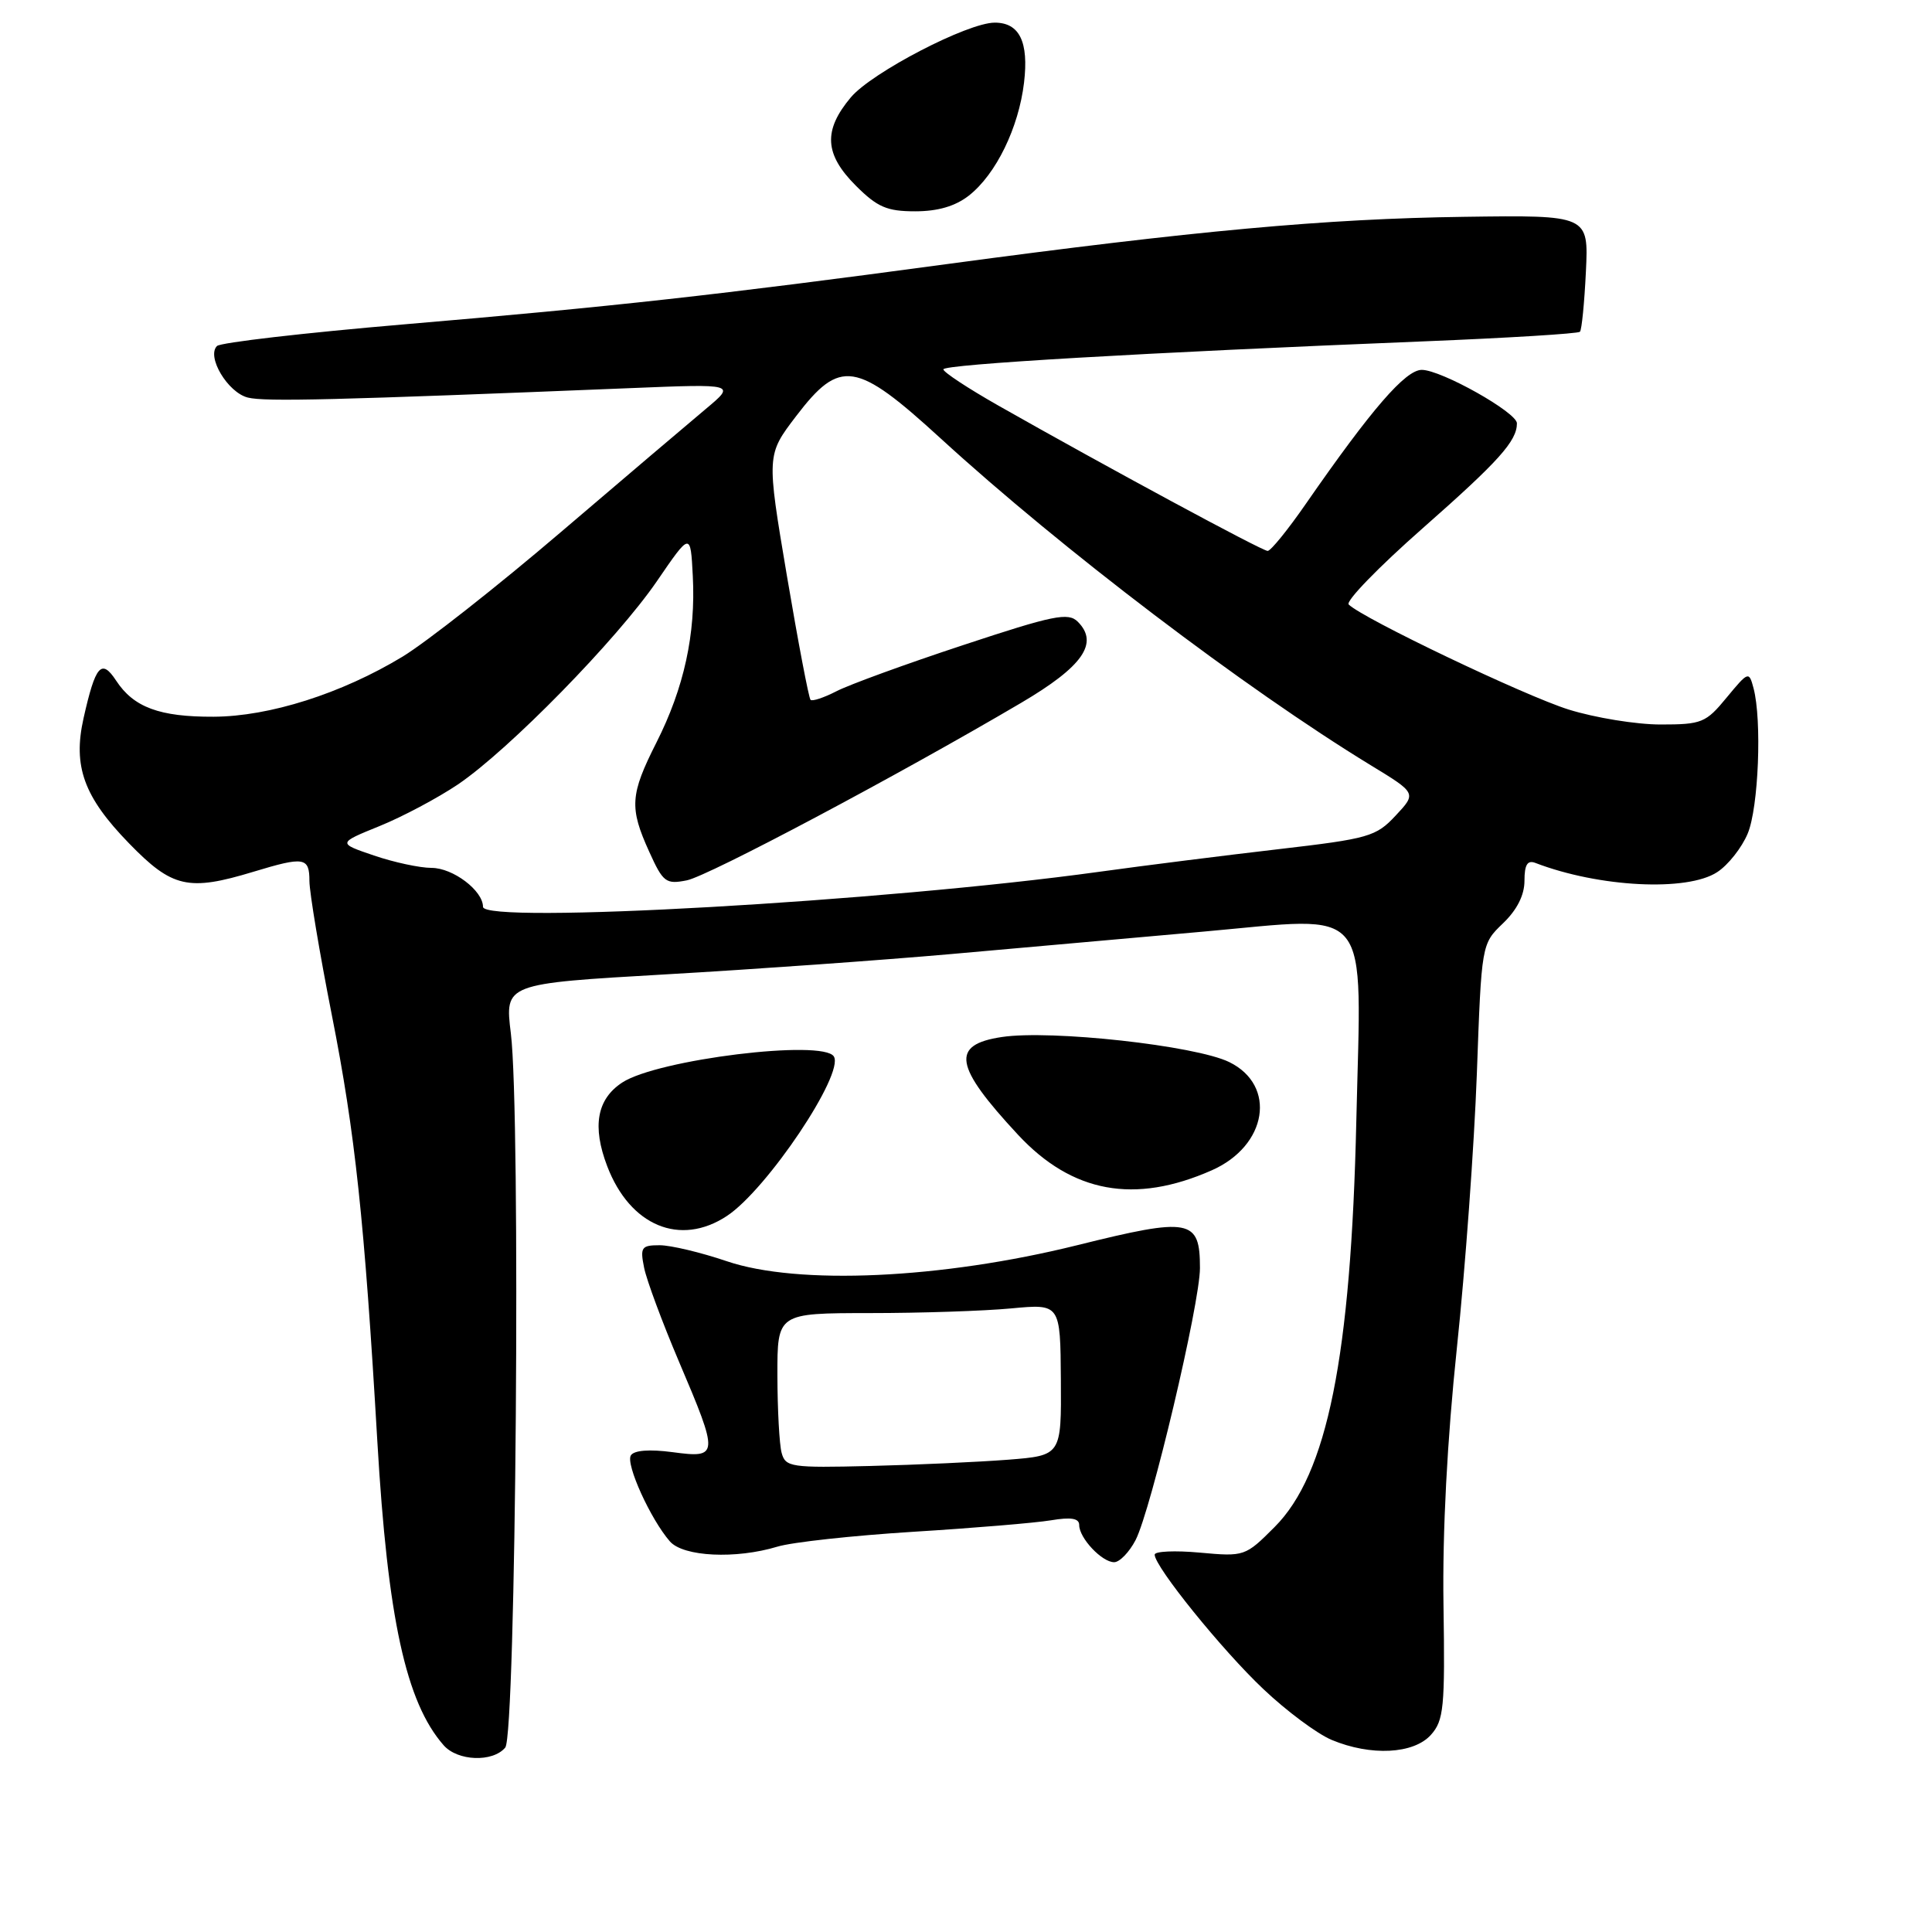 <?xml version="1.0" encoding="UTF-8" standalone="no"?>
<!DOCTYPE svg PUBLIC "-//W3C//DTD SVG 1.1//EN" "http://www.w3.org/Graphics/SVG/1.1/DTD/svg11.dtd" >
<svg xmlns="http://www.w3.org/2000/svg" xmlns:xlink="http://www.w3.org/1999/xlink" version="1.1" viewBox="0 0 256 256">
 <g >
 <path fill="currentColor"
d=" M 66.95 231.56 C 68.37 229.85 69.01 147.65 67.69 136.92 C 66.88 130.34 66.88 130.34 88.19 129.11 C 99.91 128.44 116.92 127.22 126.00 126.42 C 135.07 125.61 150.15 124.27 159.50 123.44 C 182.08 121.43 180.39 119.34 179.72 148.50 C 179.01 179.81 175.88 195.35 168.89 202.34 C 165.01 206.23 164.89 206.27 158.98 205.73 C 155.69 205.43 153.00 205.55 153.00 206.00 C 153.00 207.59 161.94 218.66 167.41 223.82 C 170.47 226.72 174.54 229.75 176.46 230.55 C 181.64 232.71 187.31 232.43 189.60 229.88 C 191.31 227.97 191.48 226.29 191.27 212.68 C 191.12 202.97 191.76 190.80 193.05 178.55 C 194.16 168.07 195.34 151.76 195.69 142.29 C 196.31 125.08 196.31 125.08 199.15 122.35 C 201.01 120.57 202.00 118.61 202.00 116.71 C 202.00 114.58 202.39 113.94 203.44 114.34 C 211.88 117.58 223.57 118.17 227.54 115.56 C 228.99 114.62 230.80 112.32 231.58 110.45 C 233.02 107.01 233.48 95.41 232.35 91.18 C 231.75 88.92 231.67 88.95 228.79 92.43 C 226.04 95.78 225.49 96.00 220.03 96.00 C 216.83 96.00 211.35 95.11 207.86 94.02 C 202.06 92.21 180.59 81.96 178.71 80.10 C 178.27 79.67 182.69 75.12 188.52 69.99 C 198.62 61.09 201.00 58.44 201.00 56.09 C 201.00 54.65 190.98 49.02 188.40 49.01 C 186.24 49.00 181.75 54.19 173.04 66.75 C 170.66 70.19 168.38 73.00 167.97 73.00 C 167.23 73.00 146.54 61.83 132.25 53.72 C 128.26 51.45 125.00 49.31 125.00 48.94 C 125.00 48.28 151.47 46.73 188.71 45.23 C 199.83 44.78 209.11 44.21 209.35 43.96 C 209.59 43.71 209.94 40.12 210.14 36.00 C 210.50 28.50 210.50 28.50 194.00 28.73 C 175.67 28.98 158.31 30.57 125.50 34.99 C 94.94 39.11 81.20 40.63 53.54 42.98 C 40.37 44.10 29.21 45.39 28.75 45.85 C 27.34 47.26 30.18 52.01 32.84 52.68 C 35.13 53.25 44.36 53.02 83.50 51.43 C 97.50 50.86 97.50 50.86 93.53 54.18 C 91.34 56.01 82.69 63.36 74.30 70.52 C 65.92 77.68 56.48 85.10 53.34 87.01 C 45.26 91.90 35.71 94.94 28.30 94.97 C 21.15 95.00 17.71 93.73 15.39 90.19 C 13.44 87.22 12.65 88.14 11.07 95.17 C 9.64 101.55 11.11 105.59 17.10 111.75 C 22.82 117.64 24.95 118.13 33.59 115.51 C 40.32 113.47 41.00 113.58 41.00 116.75 C 41.01 118.26 42.34 126.25 43.97 134.50 C 47.06 150.14 48.29 161.66 50.00 191.00 C 51.37 214.47 53.79 225.56 58.78 231.25 C 60.63 233.37 65.30 233.54 66.95 231.56 Z  M 150.47 204.07 C 152.52 200.09 159.00 172.73 159.00 168.02 C 159.00 161.51 157.72 161.27 142.72 165.00 C 124.75 169.46 105.74 170.33 96.28 167.11 C 92.86 165.95 88.87 165.00 87.41 165.00 C 84.99 165.00 84.80 165.27 85.35 167.99 C 85.68 169.63 87.76 175.23 89.97 180.43 C 95.28 192.91 95.26 193.24 89.13 192.42 C 86.05 192.01 84.01 192.17 83.59 192.85 C 82.88 194.00 86.22 201.34 88.77 204.25 C 90.56 206.28 97.50 206.61 103.01 204.94 C 104.93 204.35 113.03 203.47 121.00 202.97 C 128.97 202.48 137.19 201.79 139.25 201.45 C 141.93 201.00 143.00 201.18 143.00 202.08 C 143.00 203.80 146.01 207.00 147.63 207.00 C 148.35 207.00 149.63 205.68 150.47 204.07 Z  M 96.32 161.12 C 101.62 157.63 111.91 142.28 110.49 139.99 C 109.07 137.68 87.12 140.38 82.45 143.44 C 79.09 145.64 78.44 149.25 80.46 154.53 C 83.48 162.44 90.13 165.21 96.32 161.12 Z  M 160.57 155.07 C 167.93 151.82 169.21 143.83 162.88 140.73 C 158.40 138.54 139.25 136.43 132.75 137.41 C 125.94 138.43 126.41 141.24 134.90 150.37 C 142.07 158.07 150.34 159.59 160.57 155.07 Z  M 128.39 25.91 C 131.98 23.09 134.98 16.92 135.69 10.95 C 136.33 5.55 135.09 3.00 131.81 3.00 C 128.22 3.00 115.52 9.60 112.74 12.90 C 109.06 17.28 109.24 20.44 113.40 24.60 C 116.25 27.45 117.52 28.00 121.27 28.00 C 124.28 28.00 126.59 27.32 128.39 25.91 Z  M 64.00 120.16 C 64.00 118.01 60.02 115.00 57.18 115.00 C 55.63 115.00 52.19 114.26 49.55 113.36 C 44.73 111.72 44.73 111.72 50.29 109.46 C 53.35 108.22 58.02 105.73 60.68 103.94 C 67.43 99.37 81.74 84.75 87.05 77.00 C 91.50 70.50 91.50 70.50 91.80 76.34 C 92.20 84.01 90.64 91.15 86.98 98.39 C 83.49 105.30 83.37 107.02 86.03 112.87 C 87.86 116.92 88.24 117.20 91.01 116.65 C 93.88 116.07 118.87 102.81 135.29 93.14 C 143.48 88.32 145.65 85.22 142.81 82.38 C 141.55 81.12 139.61 81.51 127.59 85.49 C 120.01 87.99 112.47 90.74 110.82 91.60 C 109.16 92.45 107.63 92.96 107.40 92.73 C 107.17 92.50 105.76 85.10 104.27 76.30 C 101.57 60.28 101.57 60.28 105.49 55.14 C 111.32 47.50 113.42 47.82 124.65 58.10 C 140.63 72.73 164.99 91.24 181.60 101.38 C 187.71 105.10 187.71 105.10 184.93 108.07 C 182.33 110.86 181.38 111.13 169.33 112.53 C 162.27 113.35 151.61 114.69 145.63 115.52 C 117.12 119.46 64.00 122.48 64.00 120.16 Z  M 103.57 192.51 C 103.27 191.41 103.02 186.79 103.01 182.25 C 103.00 174.00 103.00 174.00 115.25 173.99 C 121.99 173.99 130.43 173.71 134.00 173.37 C 140.50 172.76 140.50 172.76 140.57 182.81 C 140.64 192.86 140.64 192.86 133.57 193.42 C 129.68 193.72 121.46 194.10 115.30 194.25 C 104.81 194.51 104.08 194.40 103.57 192.51 Z "/>
</g>
</svg>